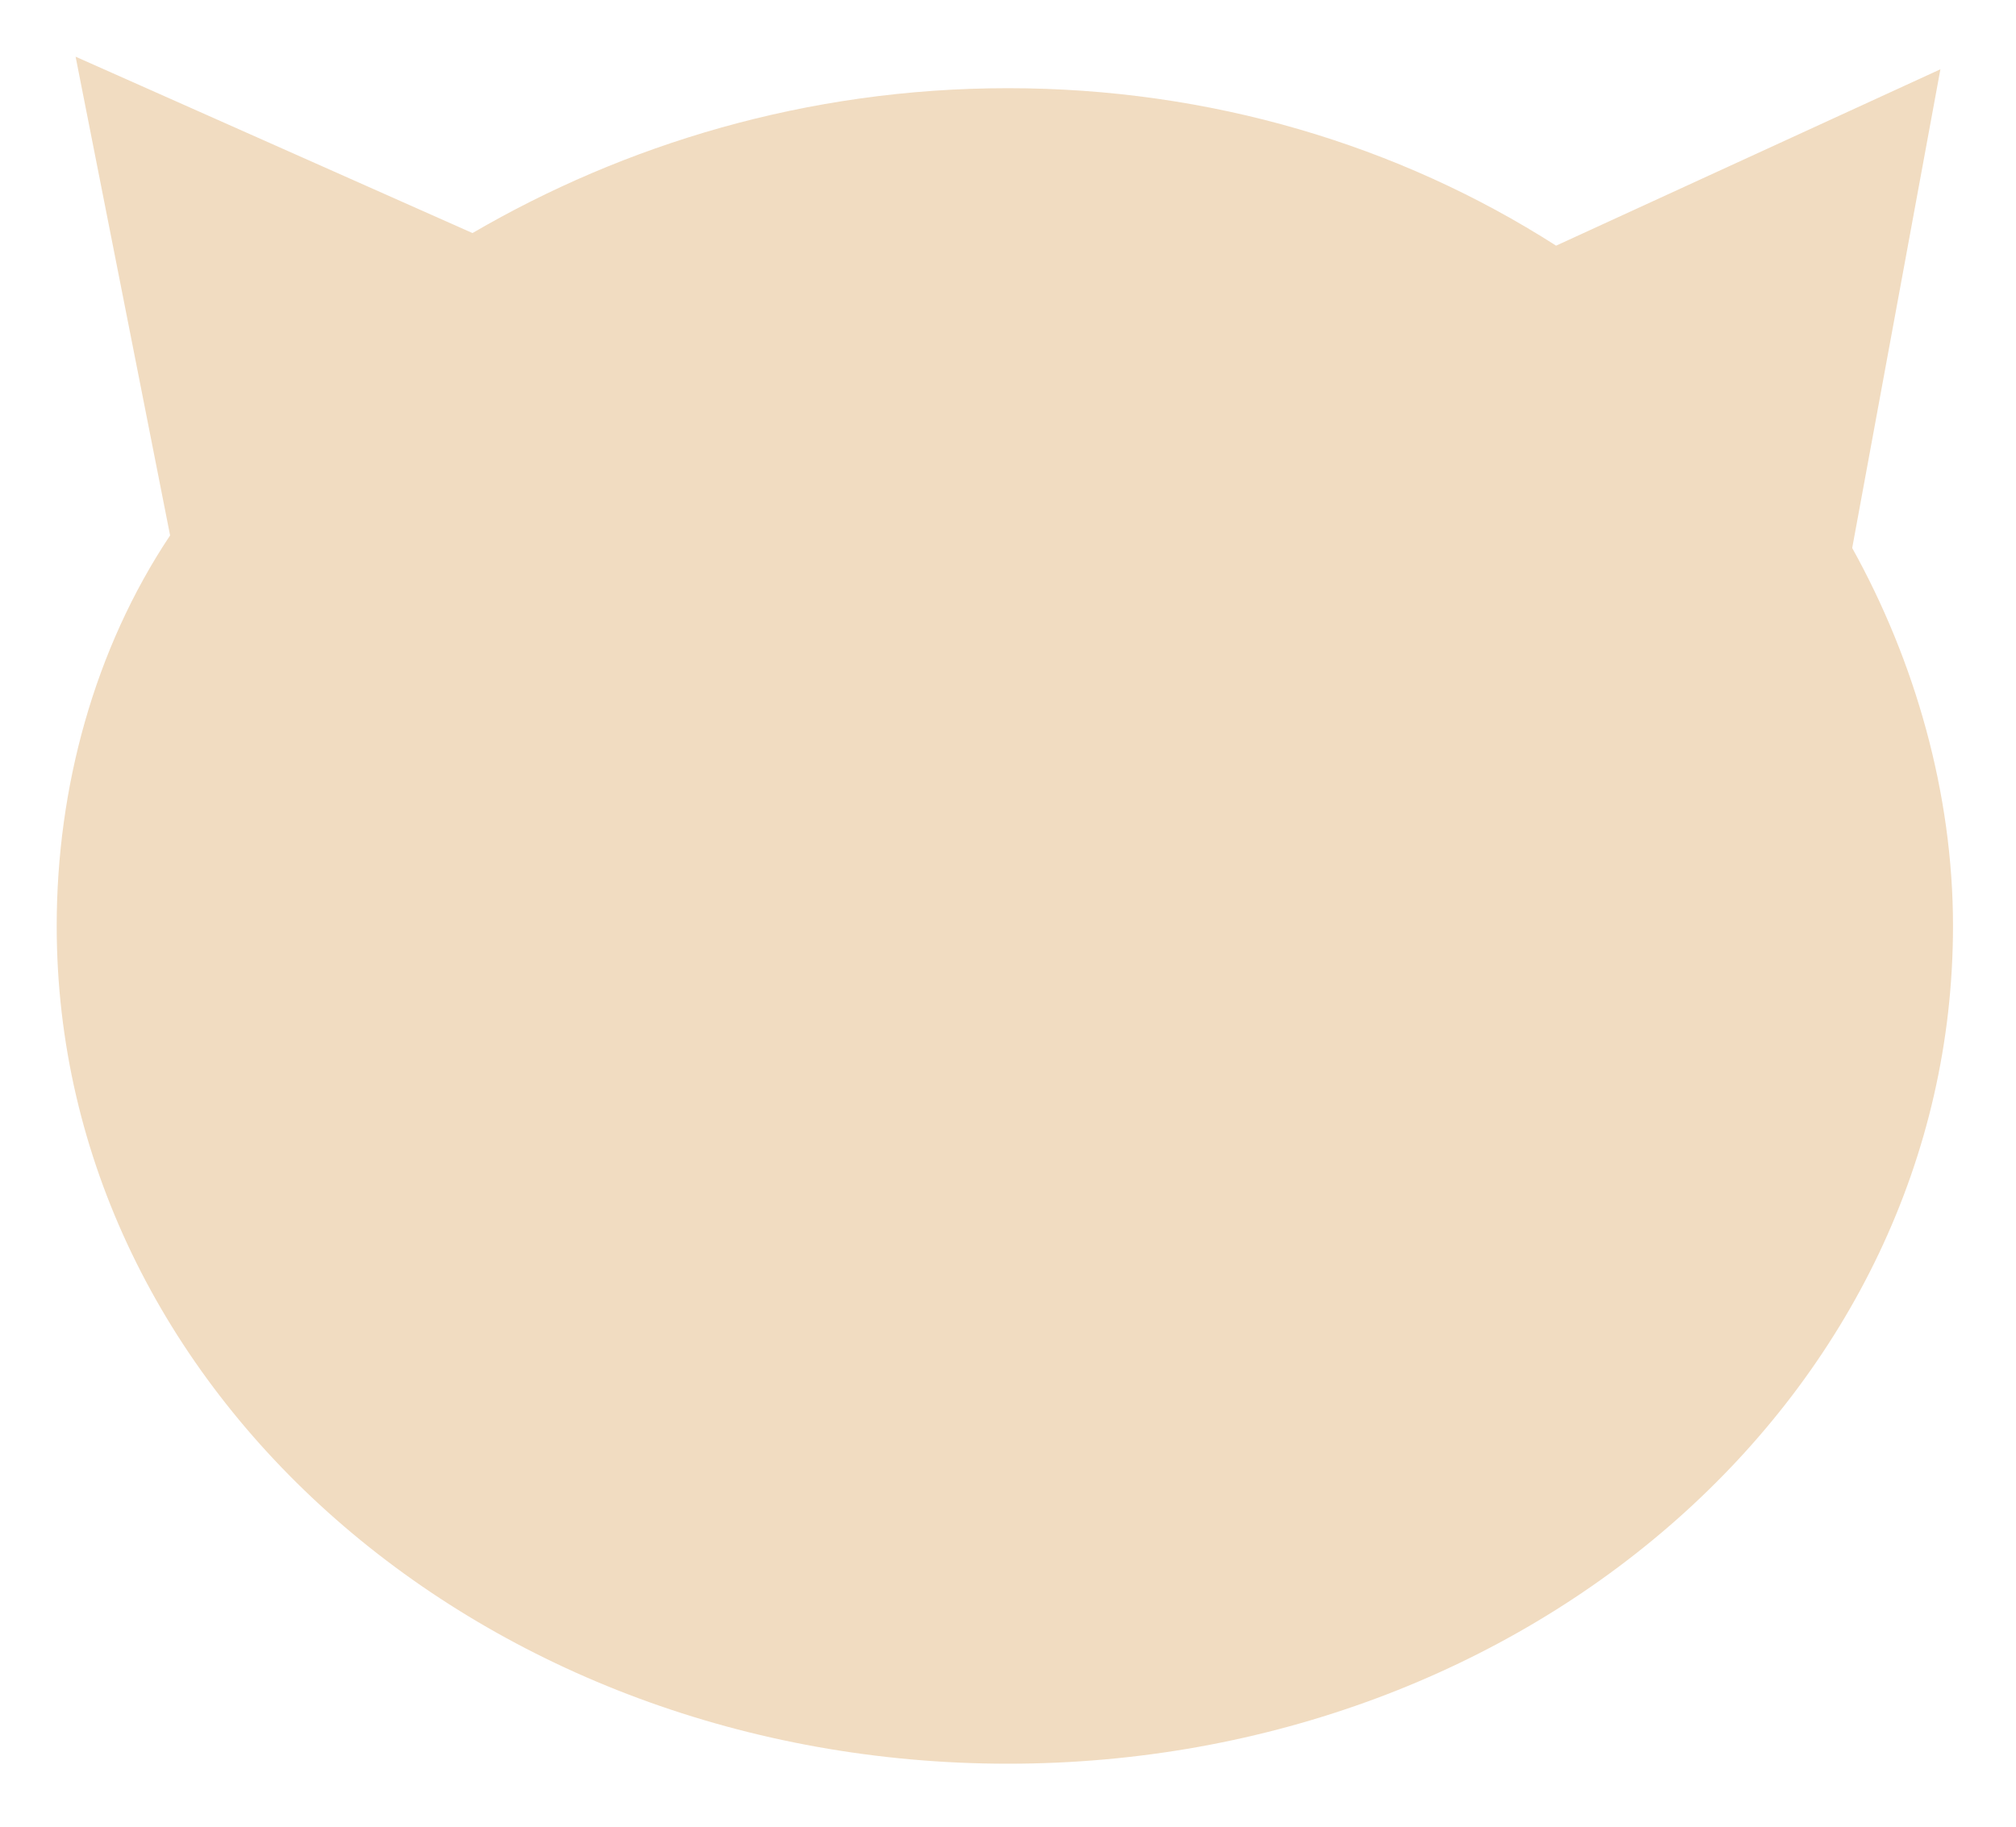 
<svg version="1.2" xmlns="http://www.w3.org/2000/svg" viewBox="0 0 32 29" width="32" height="29">
	<title>cat head silhouette</title>
	<style>
		.s0 { fill: #f1dcc1 } 
	</style>
	<g id="layer1">
			<path id="path3612" fill-rule="evenodd" class="s0" d="m1.2 0.9l1.5 7.6c-1.2 1.8-1.8 4-1.8 6.2 0 7.4 6.8 13.3 15.1 13.3 8.3 0 15-5.9 15-13.3 0-2.1-0.6-4.2-1.6-6l1.4-7.6-6.1 2.8c-2.5-1.6-5.5-2.5-8.7-2.5-3.2 0-6.1 0.9-8.5 2.3z"/>
	</g>
</svg>